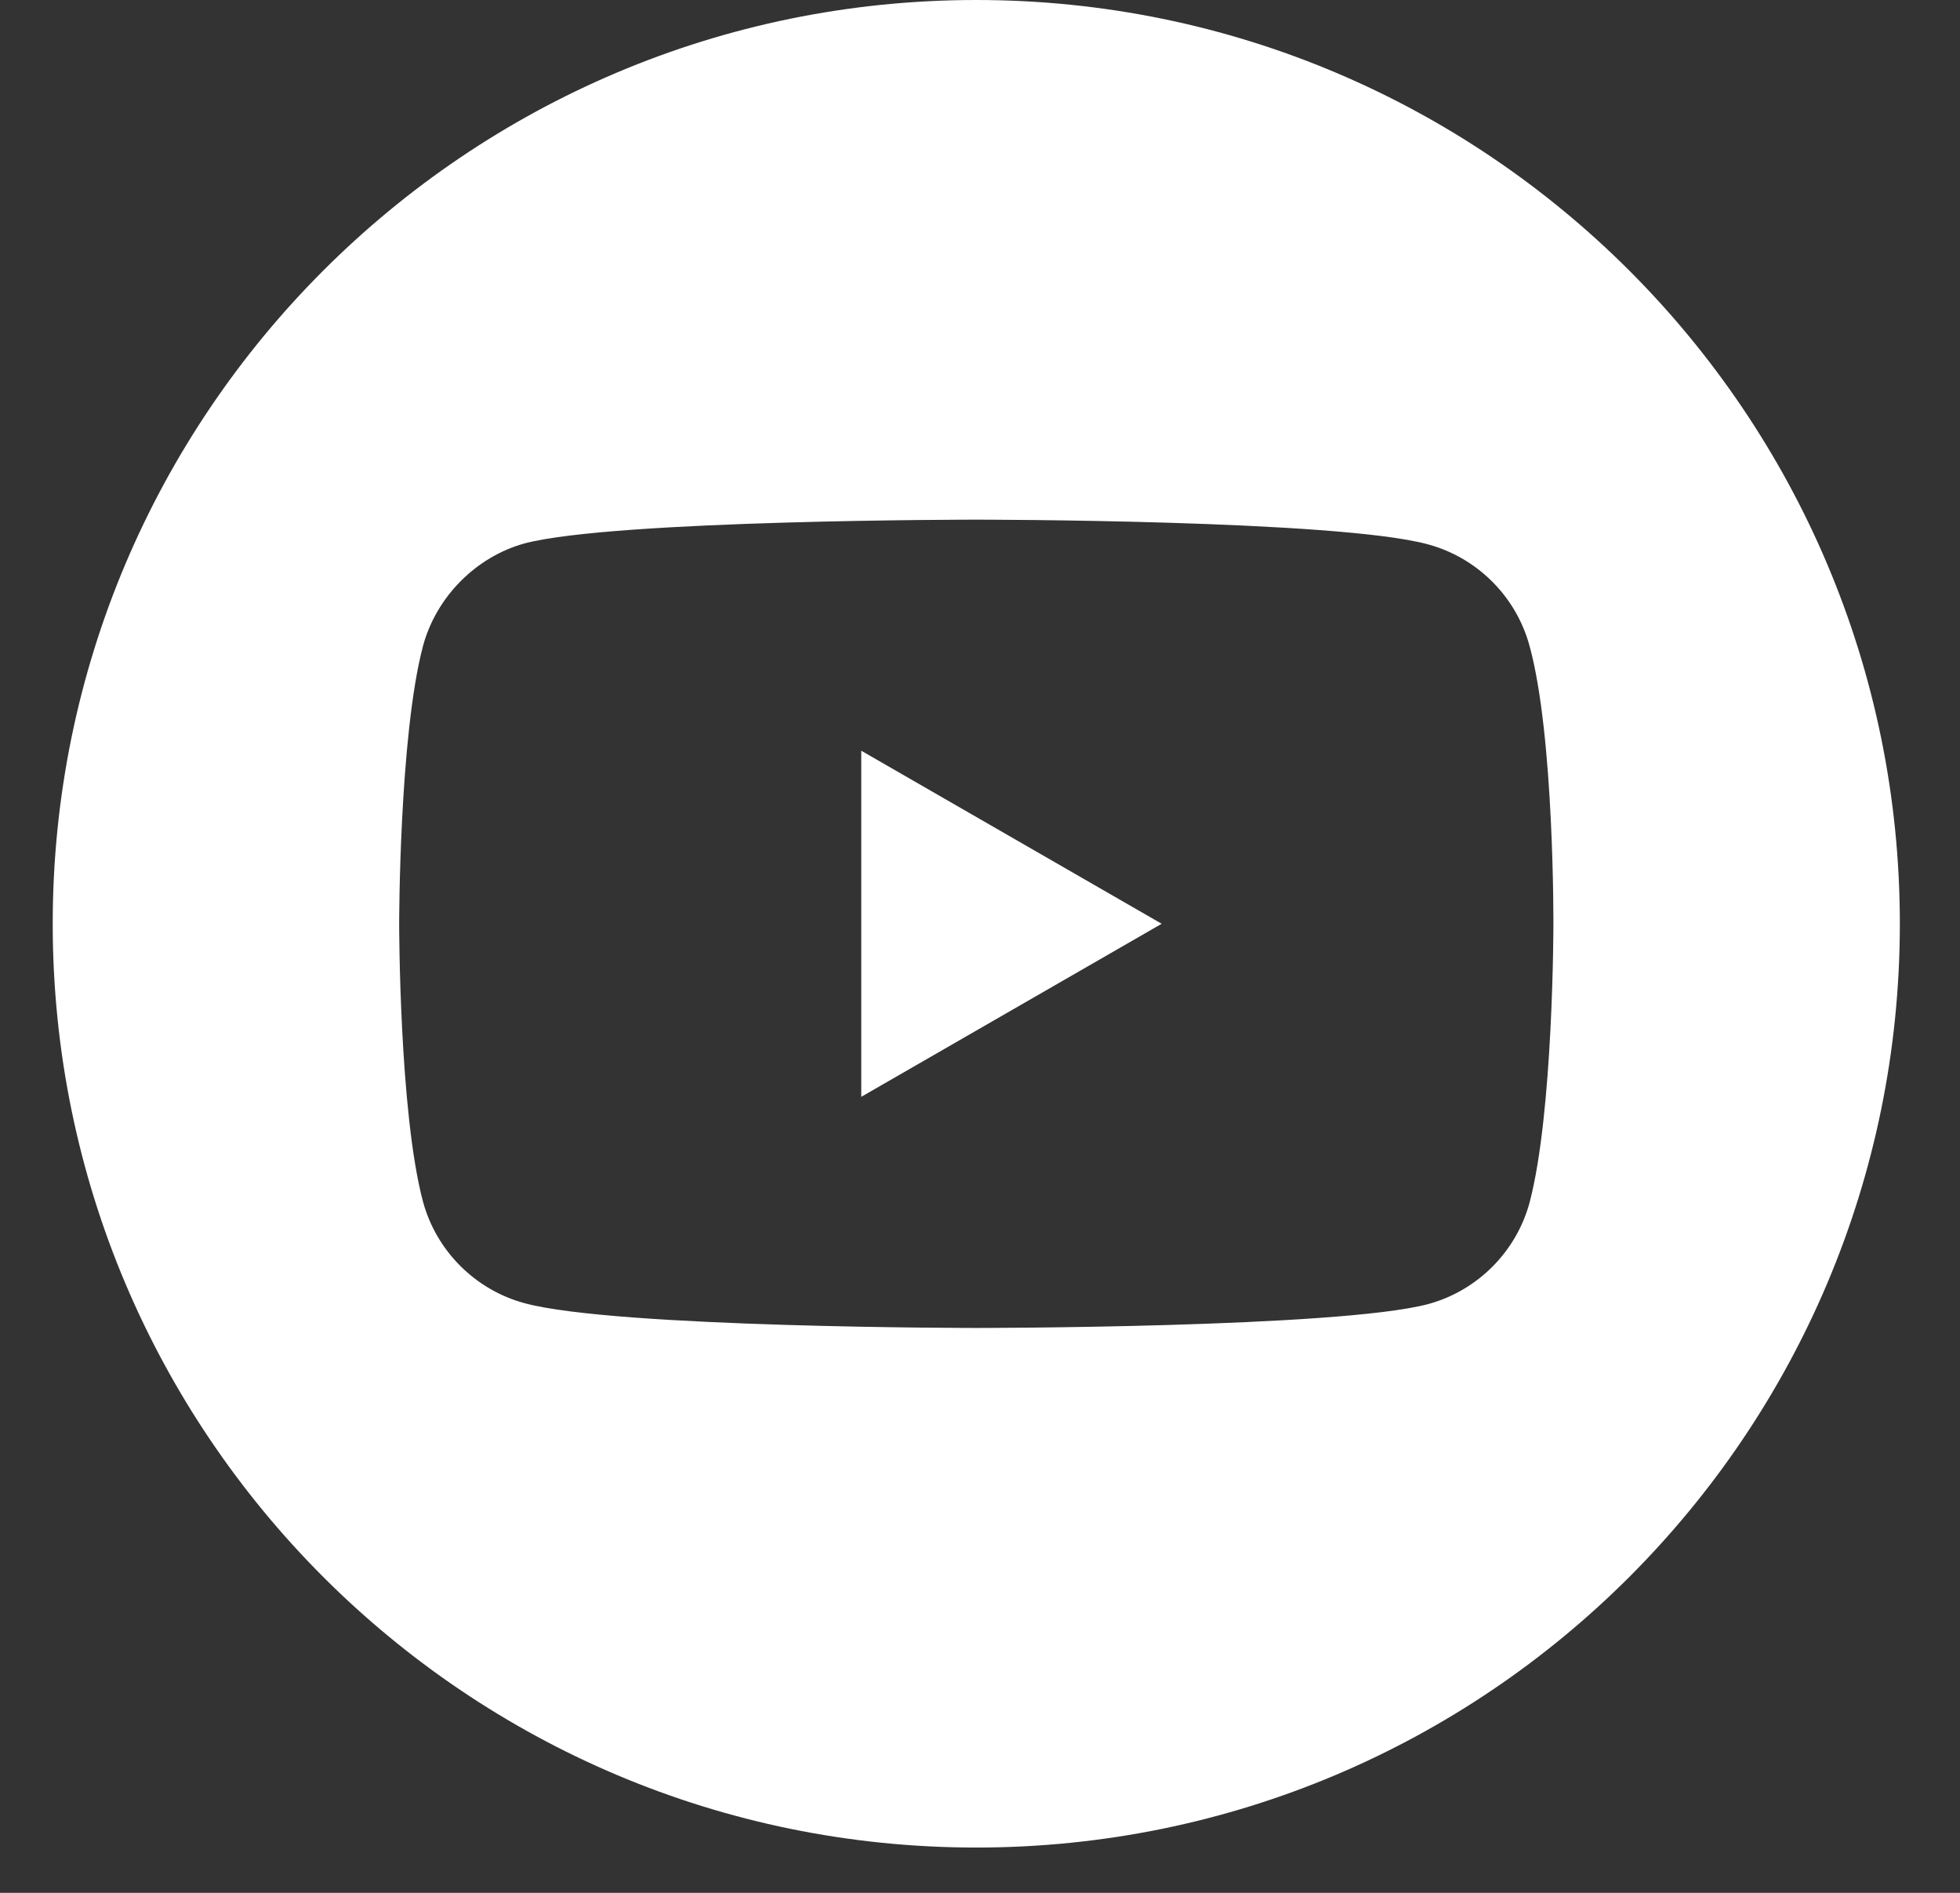 <svg width="29" height="28" viewBox="0 0 29 28" fill="none" xmlns="http://www.w3.org/2000/svg">
<rect x="0" y="0" width="29" height="28" fill="#333333" stroke="none"/>
<g clip-path="url(#clip0_1_149)">
<path d="M12.743 16.225L17.188 13.665L12.743 11.105V16.225Z" fill="white"/>
<path d="M14.445 0C6.899 0 0.78 6.119 0.78 13.665C0.78 21.211 6.899 27.33 14.445 27.33C21.991 27.33 28.11 21.211 28.11 13.665C28.11 6.119 21.991 0 14.445 0ZM22.984 13.679C22.984 13.679 22.984 16.451 22.632 17.787C22.435 18.518 21.858 19.095 21.127 19.292C19.79 19.644 14.445 19.644 14.445 19.644C14.445 19.644 9.113 19.644 7.763 19.278C7.032 19.081 6.455 18.504 6.258 17.773C5.906 16.451 5.906 13.665 5.906 13.665C5.906 13.665 5.906 10.894 6.258 9.558C6.455 8.826 7.046 8.235 7.763 8.038C9.099 7.687 14.445 7.687 14.445 7.687C14.445 7.687 19.79 7.687 21.127 8.052C21.858 8.249 22.435 8.826 22.632 9.558C22.998 10.894 22.984 13.679 22.984 13.679Z" fill="white"/>
</g>
<defs>
<clipPath id="clip0_1_149">
<rect width="27.33" height="27.33" fill="white" transform="translate(0.78)"/>
</clipPath>
</defs>
</svg>
